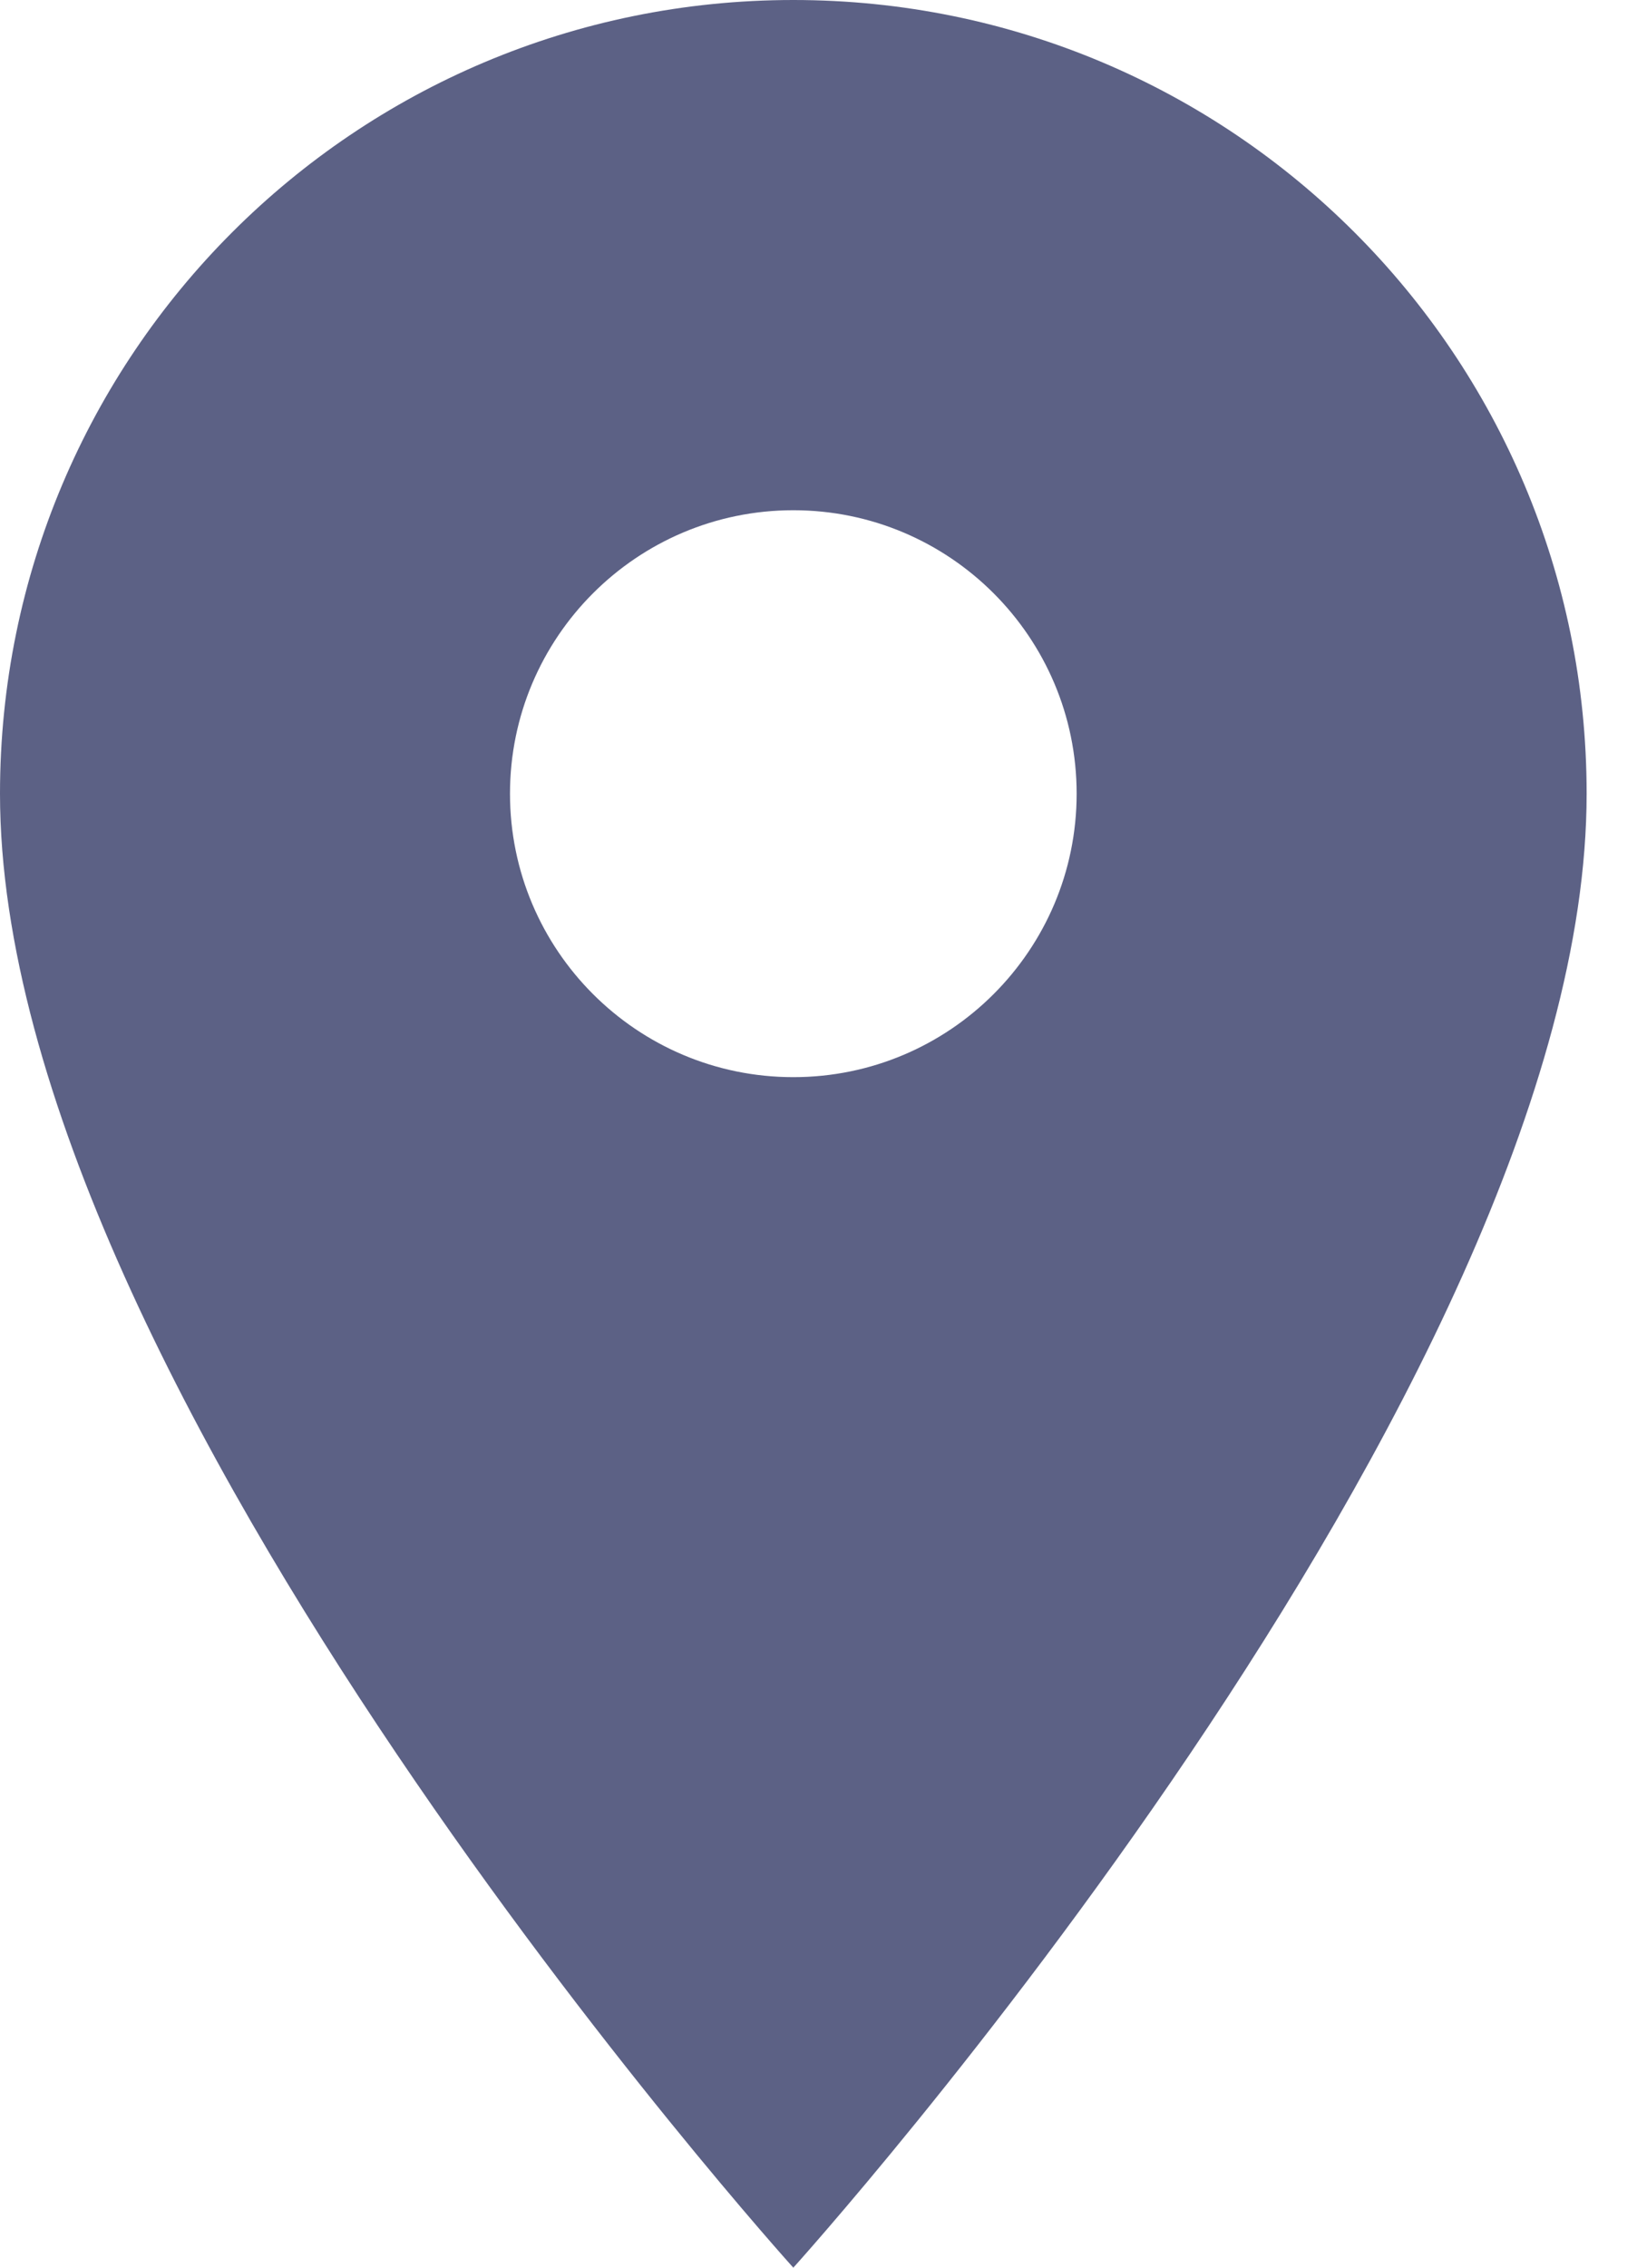 <svg width="13" height="18" viewBox="0 0 13 18" fill="none" xmlns="http://www.w3.org/2000/svg">
<path fill-rule="evenodd" clip-rule="evenodd" d="M0 6.3C0 2.817 2.817 0 6.3 0C9.783 0 12.6 2.817 12.6 6.3C12.6 11.025 6.3 18 6.3 18C6.3 18 0 11.025 0 6.3ZM4.05 6.3C4.05 7.542 5.058 8.55 6.3 8.55C7.542 8.55 8.55 7.542 8.55 6.3C8.55 5.058 7.542 4.05 6.3 4.05C5.058 4.05 4.05 5.058 4.05 6.3Z" fill="#5C6185"/>
</svg>
